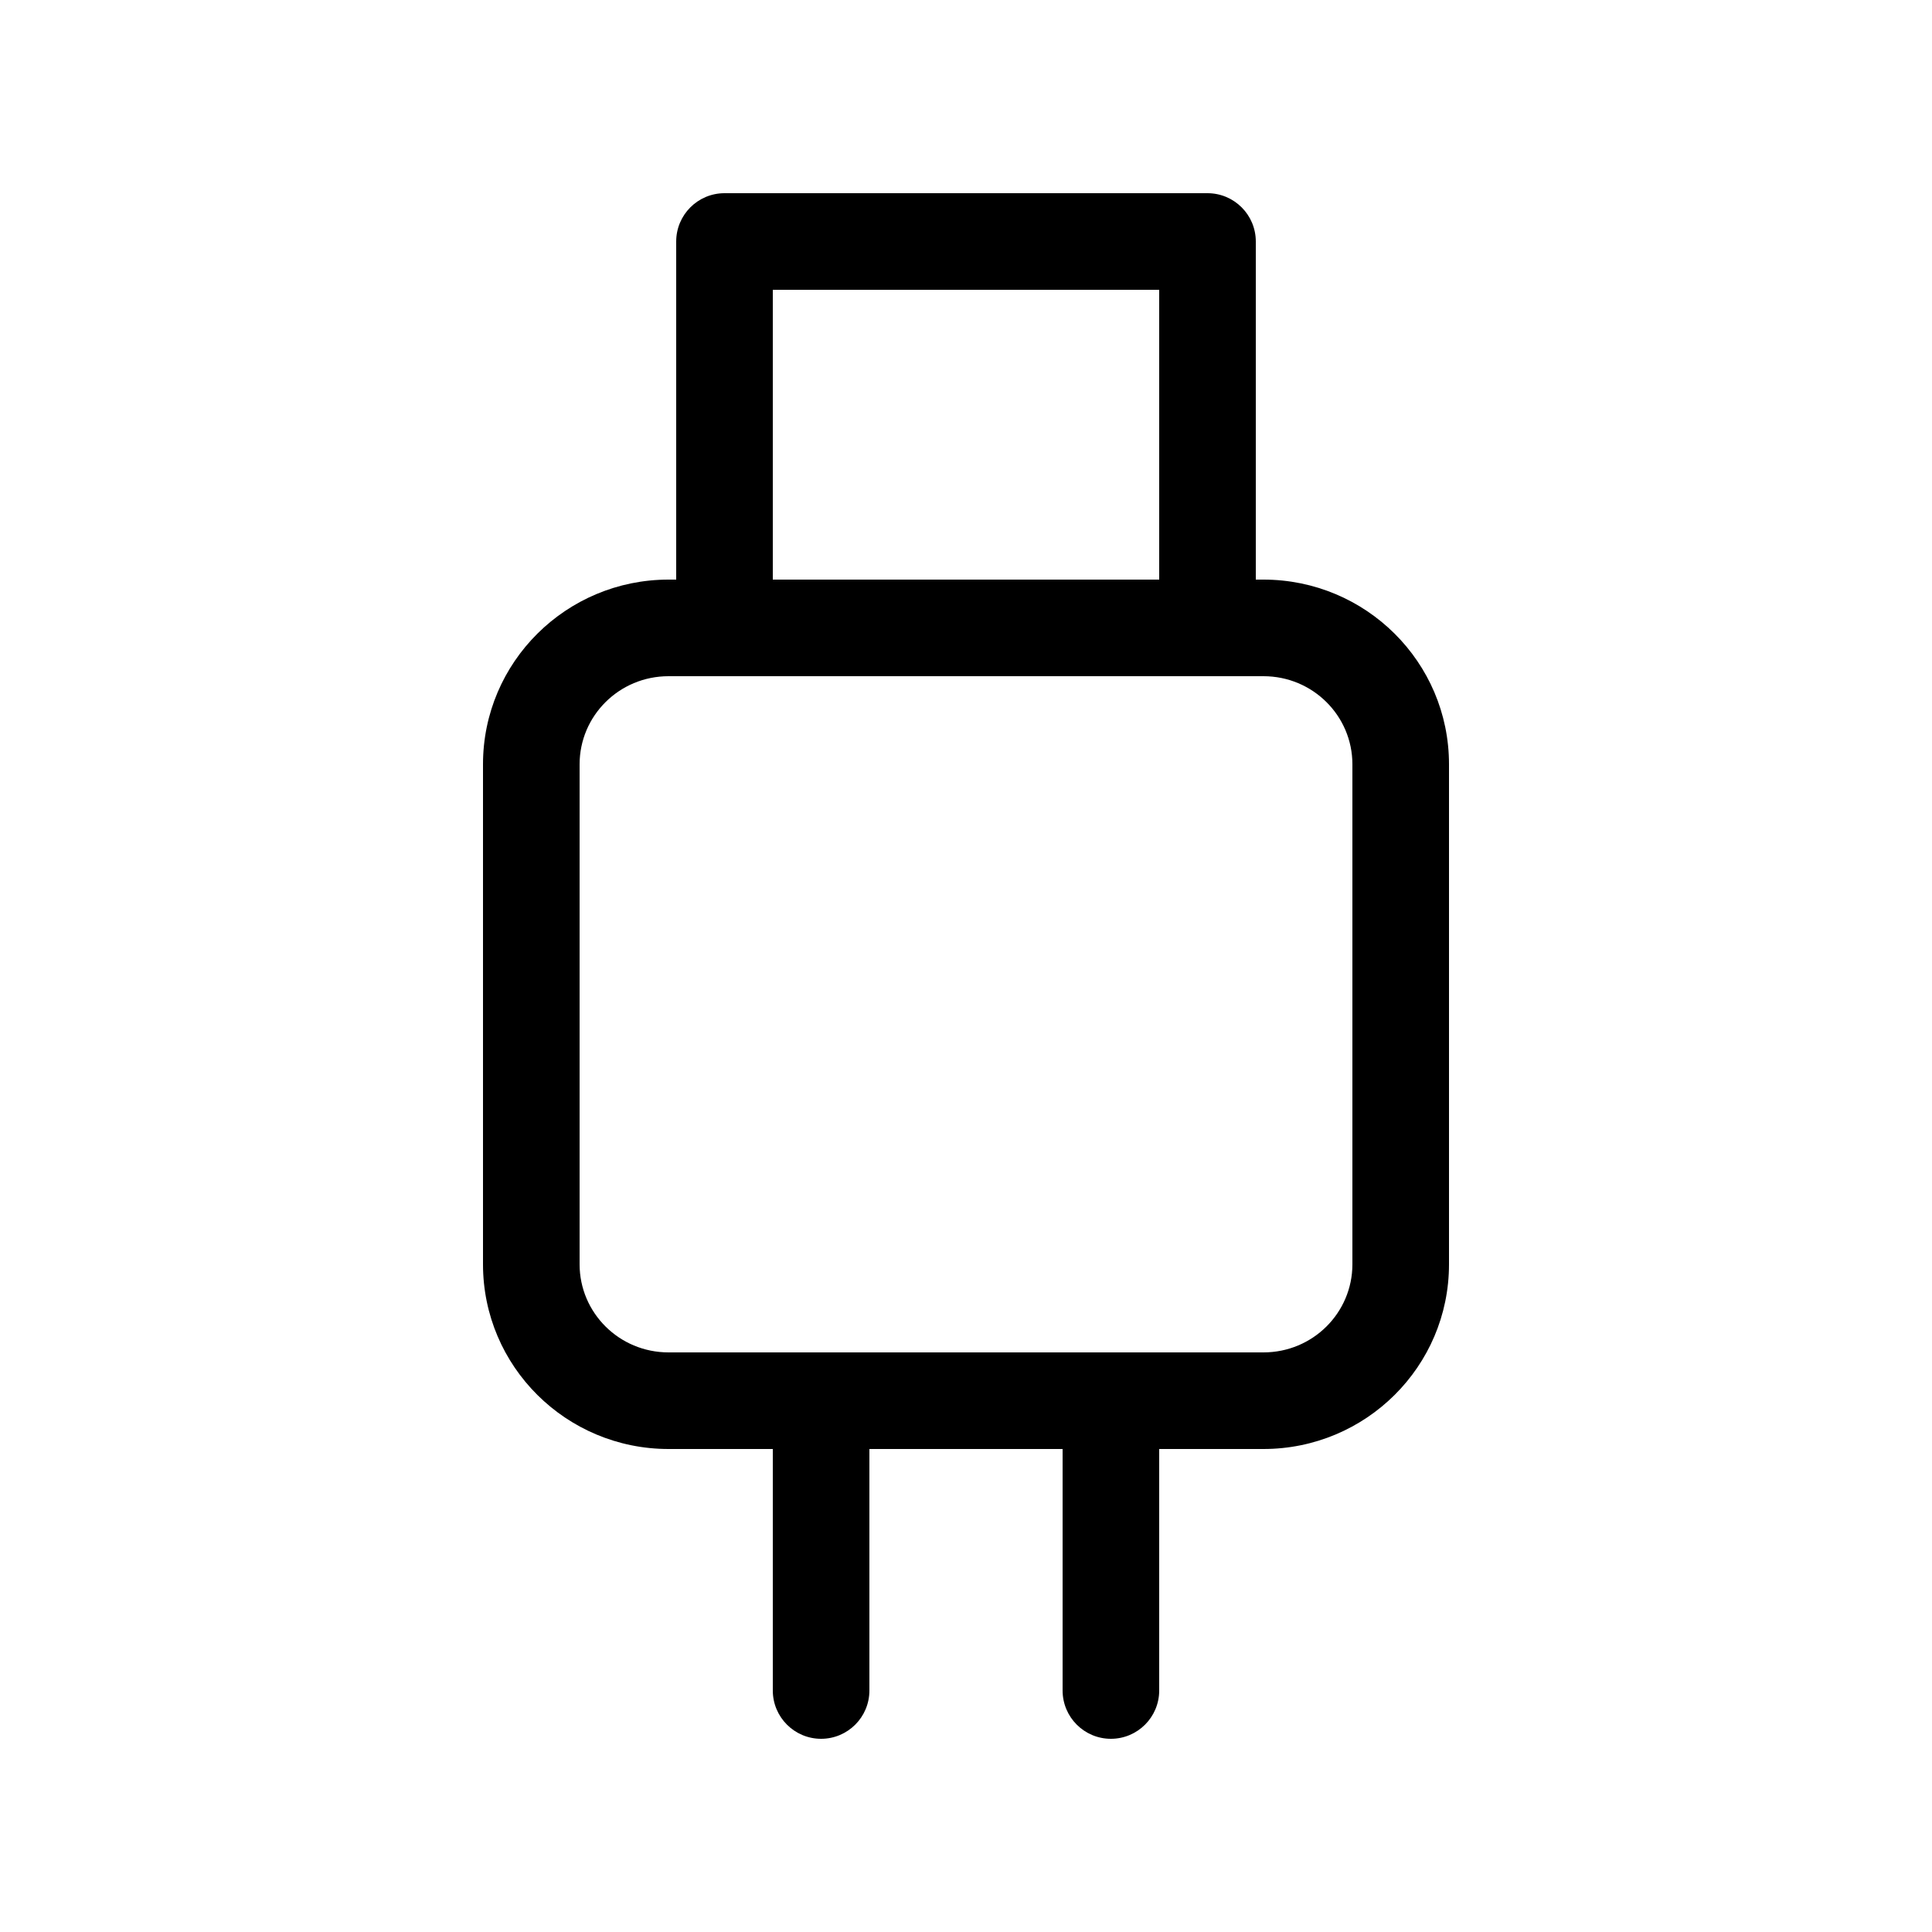 <svg viewBox="0 0 20 20" fill="none" xmlns="http://www.w3.org/2000/svg">
<path d="M7.5 2H12.5C12.776 2 13 2.224 13 2.5V6H13.079C14.137 6 15 6.853 15 7.912V13.088C15 14.147 14.137 15 13.079 15H12V17.5C12 17.776 11.776 18 11.5 18C11.224 18 11 17.776 11 17.5V15H9V17.5C9 17.776 8.776 18 8.5 18C8.224 18 8 17.776 8 17.5V15H6.921C5.863 15 5 14.147 5 13.088V7.912C5 6.853 5.863 6 6.921 6H7V2.5C7 2.224 7.224 2 7.5 2ZM13.079 14C13.591 14 14 13.589 14 13.088V7.912C14 7.411 13.591 7 13.079 7H6.921C6.409 7 6 7.411 6 7.912V13.088C6 13.589 6.409 14 6.921 14H13.079ZM12 6V3H8V6H12Z" fill="currentColor"/>
</svg>
